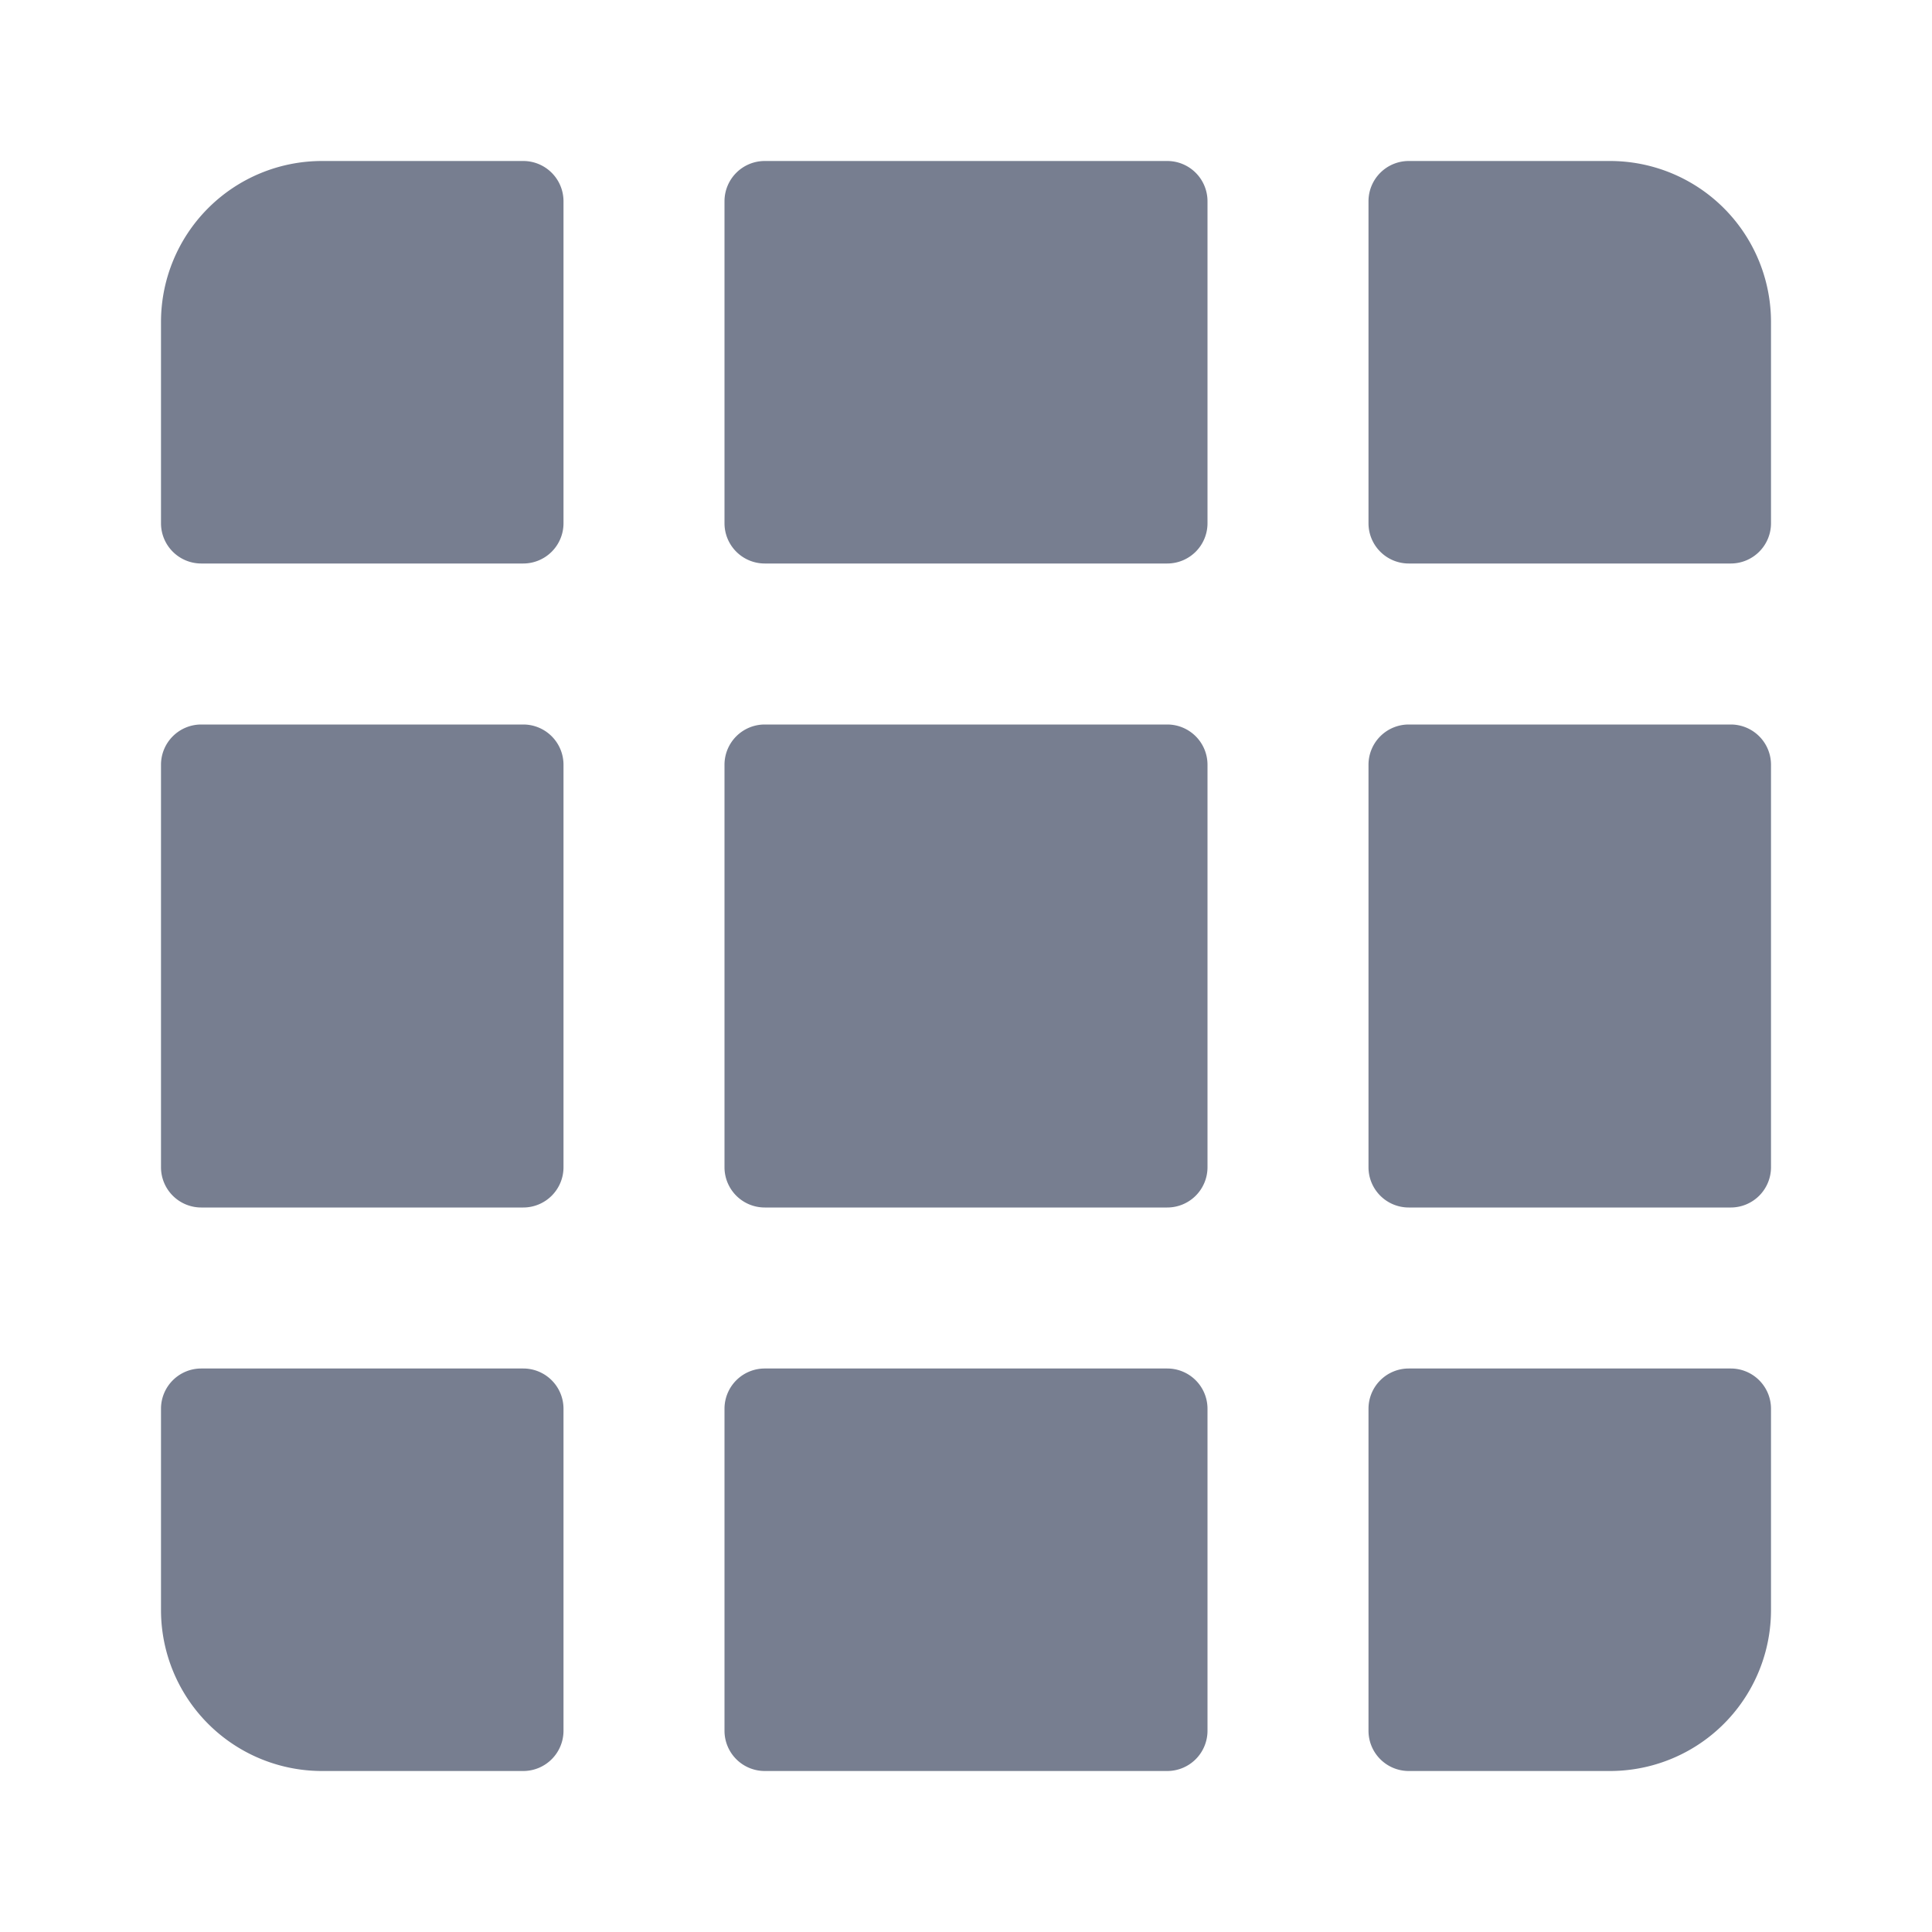 <svg id="icons_design-grid_Filled" data-name="icons/design-grid/Filled" xmlns="http://www.w3.org/2000/svg" width="24" height="24" viewBox="0 0 24 24">
  <g id="Shape" transform="translate(2 2)">
    <path id="E30B81BC-4703-4E4B-8F50-56984DCBF196" d="M0,2A2,2,0,0,1,2,0H4.5A.5.5,0,0,1,5,.5v4a.5.5,0,0,1-.5.5H.5A.5.5,0,0,1,0,4.5Z" fill="#777e90"/>
    <path id="_1434C2E7-C53B-498B-AC5F-76DE43B14B77" data-name="1434C2E7-C53B-498B-AC5F-76DE43B14B77" d="M0,.5A.5.5,0,0,1,.5,0h4A.5.5,0,0,1,5,.5v5a.5.5,0,0,1-.5.5H.5A.5.5,0,0,1,0,5.5Z" transform="translate(0 7)" fill="#777e90"/>
    <path id="CAFD3CA2-5FF3-4117-B381-FC9862947FF8" d="M.5,0A.5.5,0,0,0,0,.5V3A2,2,0,0,0,2,5H4.5A.5.5,0,0,0,5,4.5V.5A.5.5,0,0,0,4.5,0Z" transform="translate(0 15)" fill="#777e90"/>
    <path id="_62E71C1E-311D-420A-88A8-276DDBD03ABC" data-name="62E71C1E-311D-420A-88A8-276DDBD03ABC" d="M.5,0A.5.5,0,0,0,0,.5v4A.5.5,0,0,0,.5,5h5A.5.5,0,0,0,6,4.5V.5A.5.5,0,0,0,5.5,0Z" transform="translate(7 15)" fill="#777e90"/>
    <path id="D962E7EE-34E8-4771-8D87-5AE6F5C0AE0D" d="M.5,0A.5.5,0,0,0,0,.5v4A.5.5,0,0,0,.5,5H3A2,2,0,0,0,5,3V.5A.5.5,0,0,0,4.5,0Z" transform="translate(15 15)" fill="#777e90"/>
    <path id="FC5A8970-6A65-4F48-A64D-D49D6A20BA9E" d="M5,5.5a.5.5,0,0,1-.5.5H.5A.5.5,0,0,1,0,5.5V.5A.5.5,0,0,1,.5,0h4A.5.5,0,0,1,5,.5Z" transform="translate(15 7)" fill="#777e90"/>
    <path id="_2DFE7615-0CCA-44BD-9059-E1A28D7590AD" data-name="2DFE7615-0CCA-44BD-9059-E1A28D7590AD" d="M6,5.5a.5.5,0,0,1-.5.5H.5A.5.5,0,0,1,0,5.5V.5A.5.5,0,0,1,.5,0h5A.5.5,0,0,1,6,.5Z" transform="translate(7 7)" fill="#777e90"/>
    <path id="EA82FA9F-3B60-4B34-BB8E-1FCA12AA271A" d="M0,4.5A.5.5,0,0,0,.5,5h5A.5.5,0,0,0,6,4.5V.5A.5.5,0,0,0,5.5,0H.5A.5.5,0,0,0,0,.5Z" transform="translate(7)" fill="#777e90"/>
    <path id="_09C737DF-7EF8-4276-AD65-7F9679117B89" data-name="09C737DF-7EF8-4276-AD65-7F9679117B89" d="M0,4.5A.5.5,0,0,0,.5,5h4A.5.5,0,0,0,5,4.5V2A2,2,0,0,0,3,0H.5A.5.5,0,0,0,0,.5Z" transform="translate(15)" fill="#777e90"/>
  </g>
</svg>
